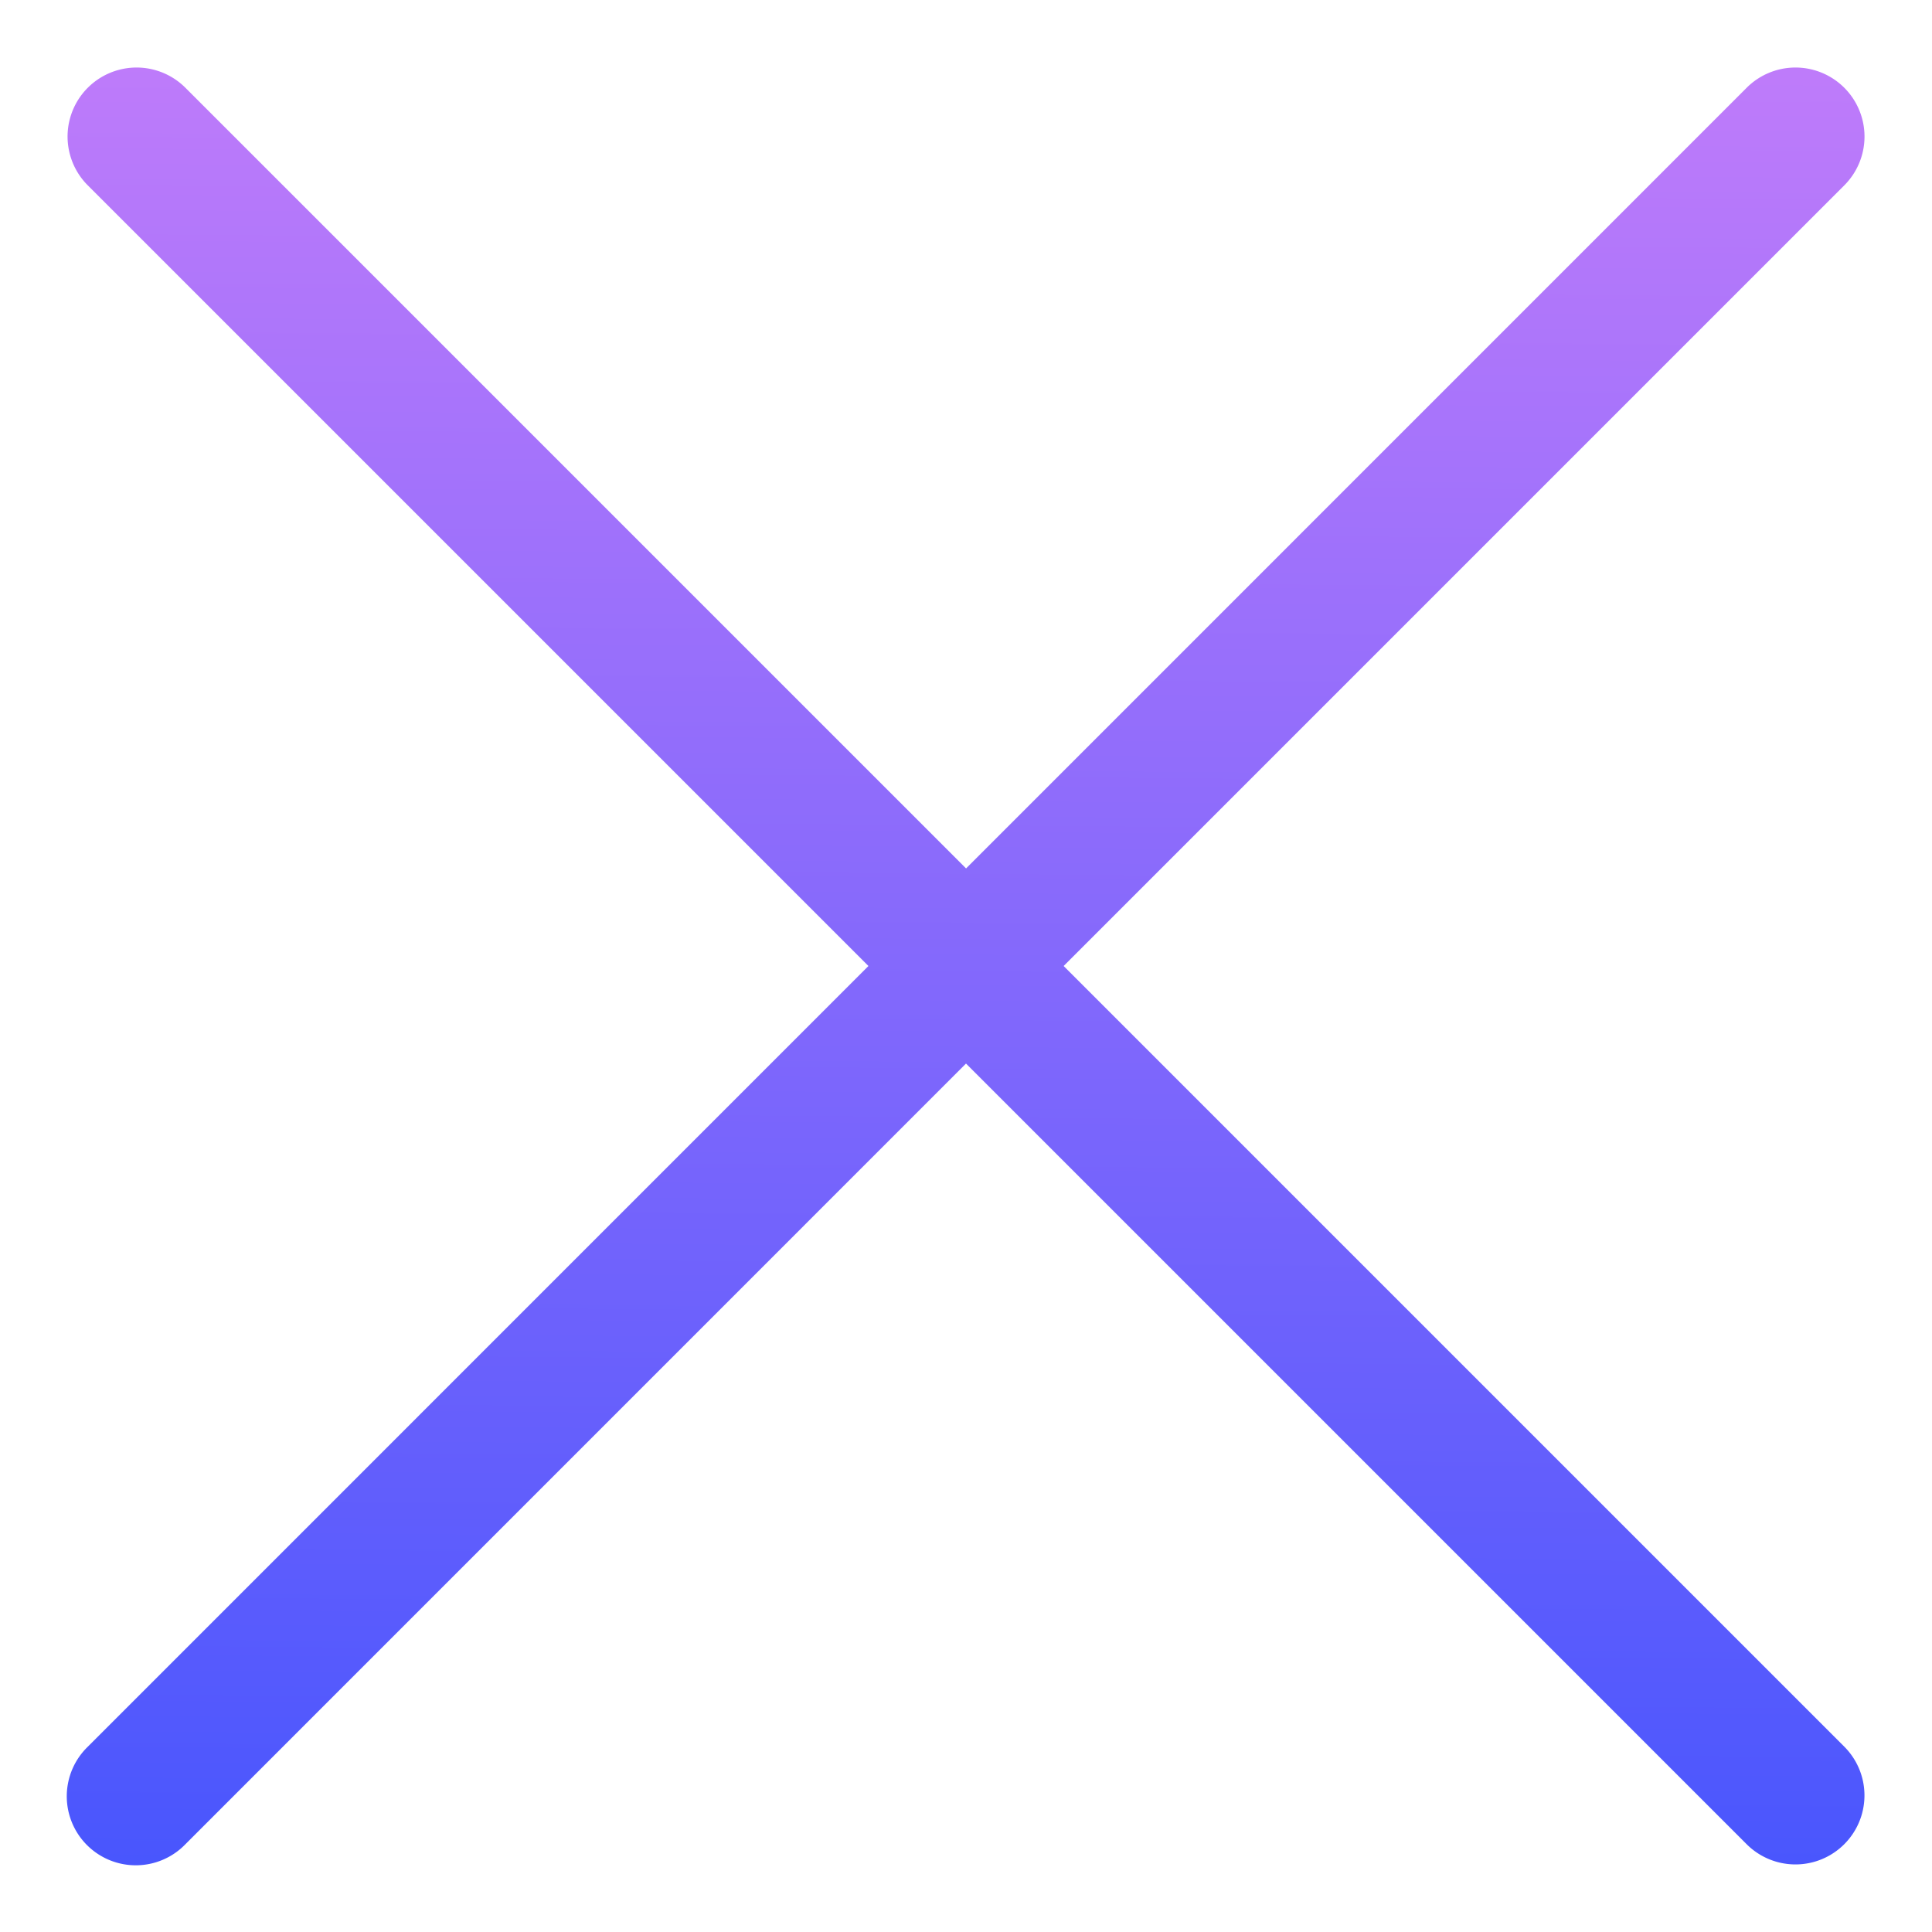 <svg width="28" height="28" fill="none" xmlns="http://www.w3.org/2000/svg"><path fill-rule="evenodd" clip-rule="evenodd" d="M26.729 1.272a1 1 0 0 0-1.415 0L14.001 12.586 2.687 1.272a1 1 0 0 0-1.415 1.414L12.586 14 1.273 25.314a1 1 0 1 0 1.414 1.414L14 15.414l11.314 11.314a1 1 0 1 0 1.414-1.415L15.415 14 26.729 2.686a1 1 0 0 0 0-1.414Z" fill="url(#a)"/><defs><linearGradient id="a" x1="10.759" y1="83.5" x2="11.445" y2="1.006" gradientUnits="userSpaceOnUse"><stop stop-color="#001B6C"/><stop offset=".487" stop-color="#003FFF"/><stop offset="1" stop-color="#BE7BFA"/></linearGradient></defs></svg>